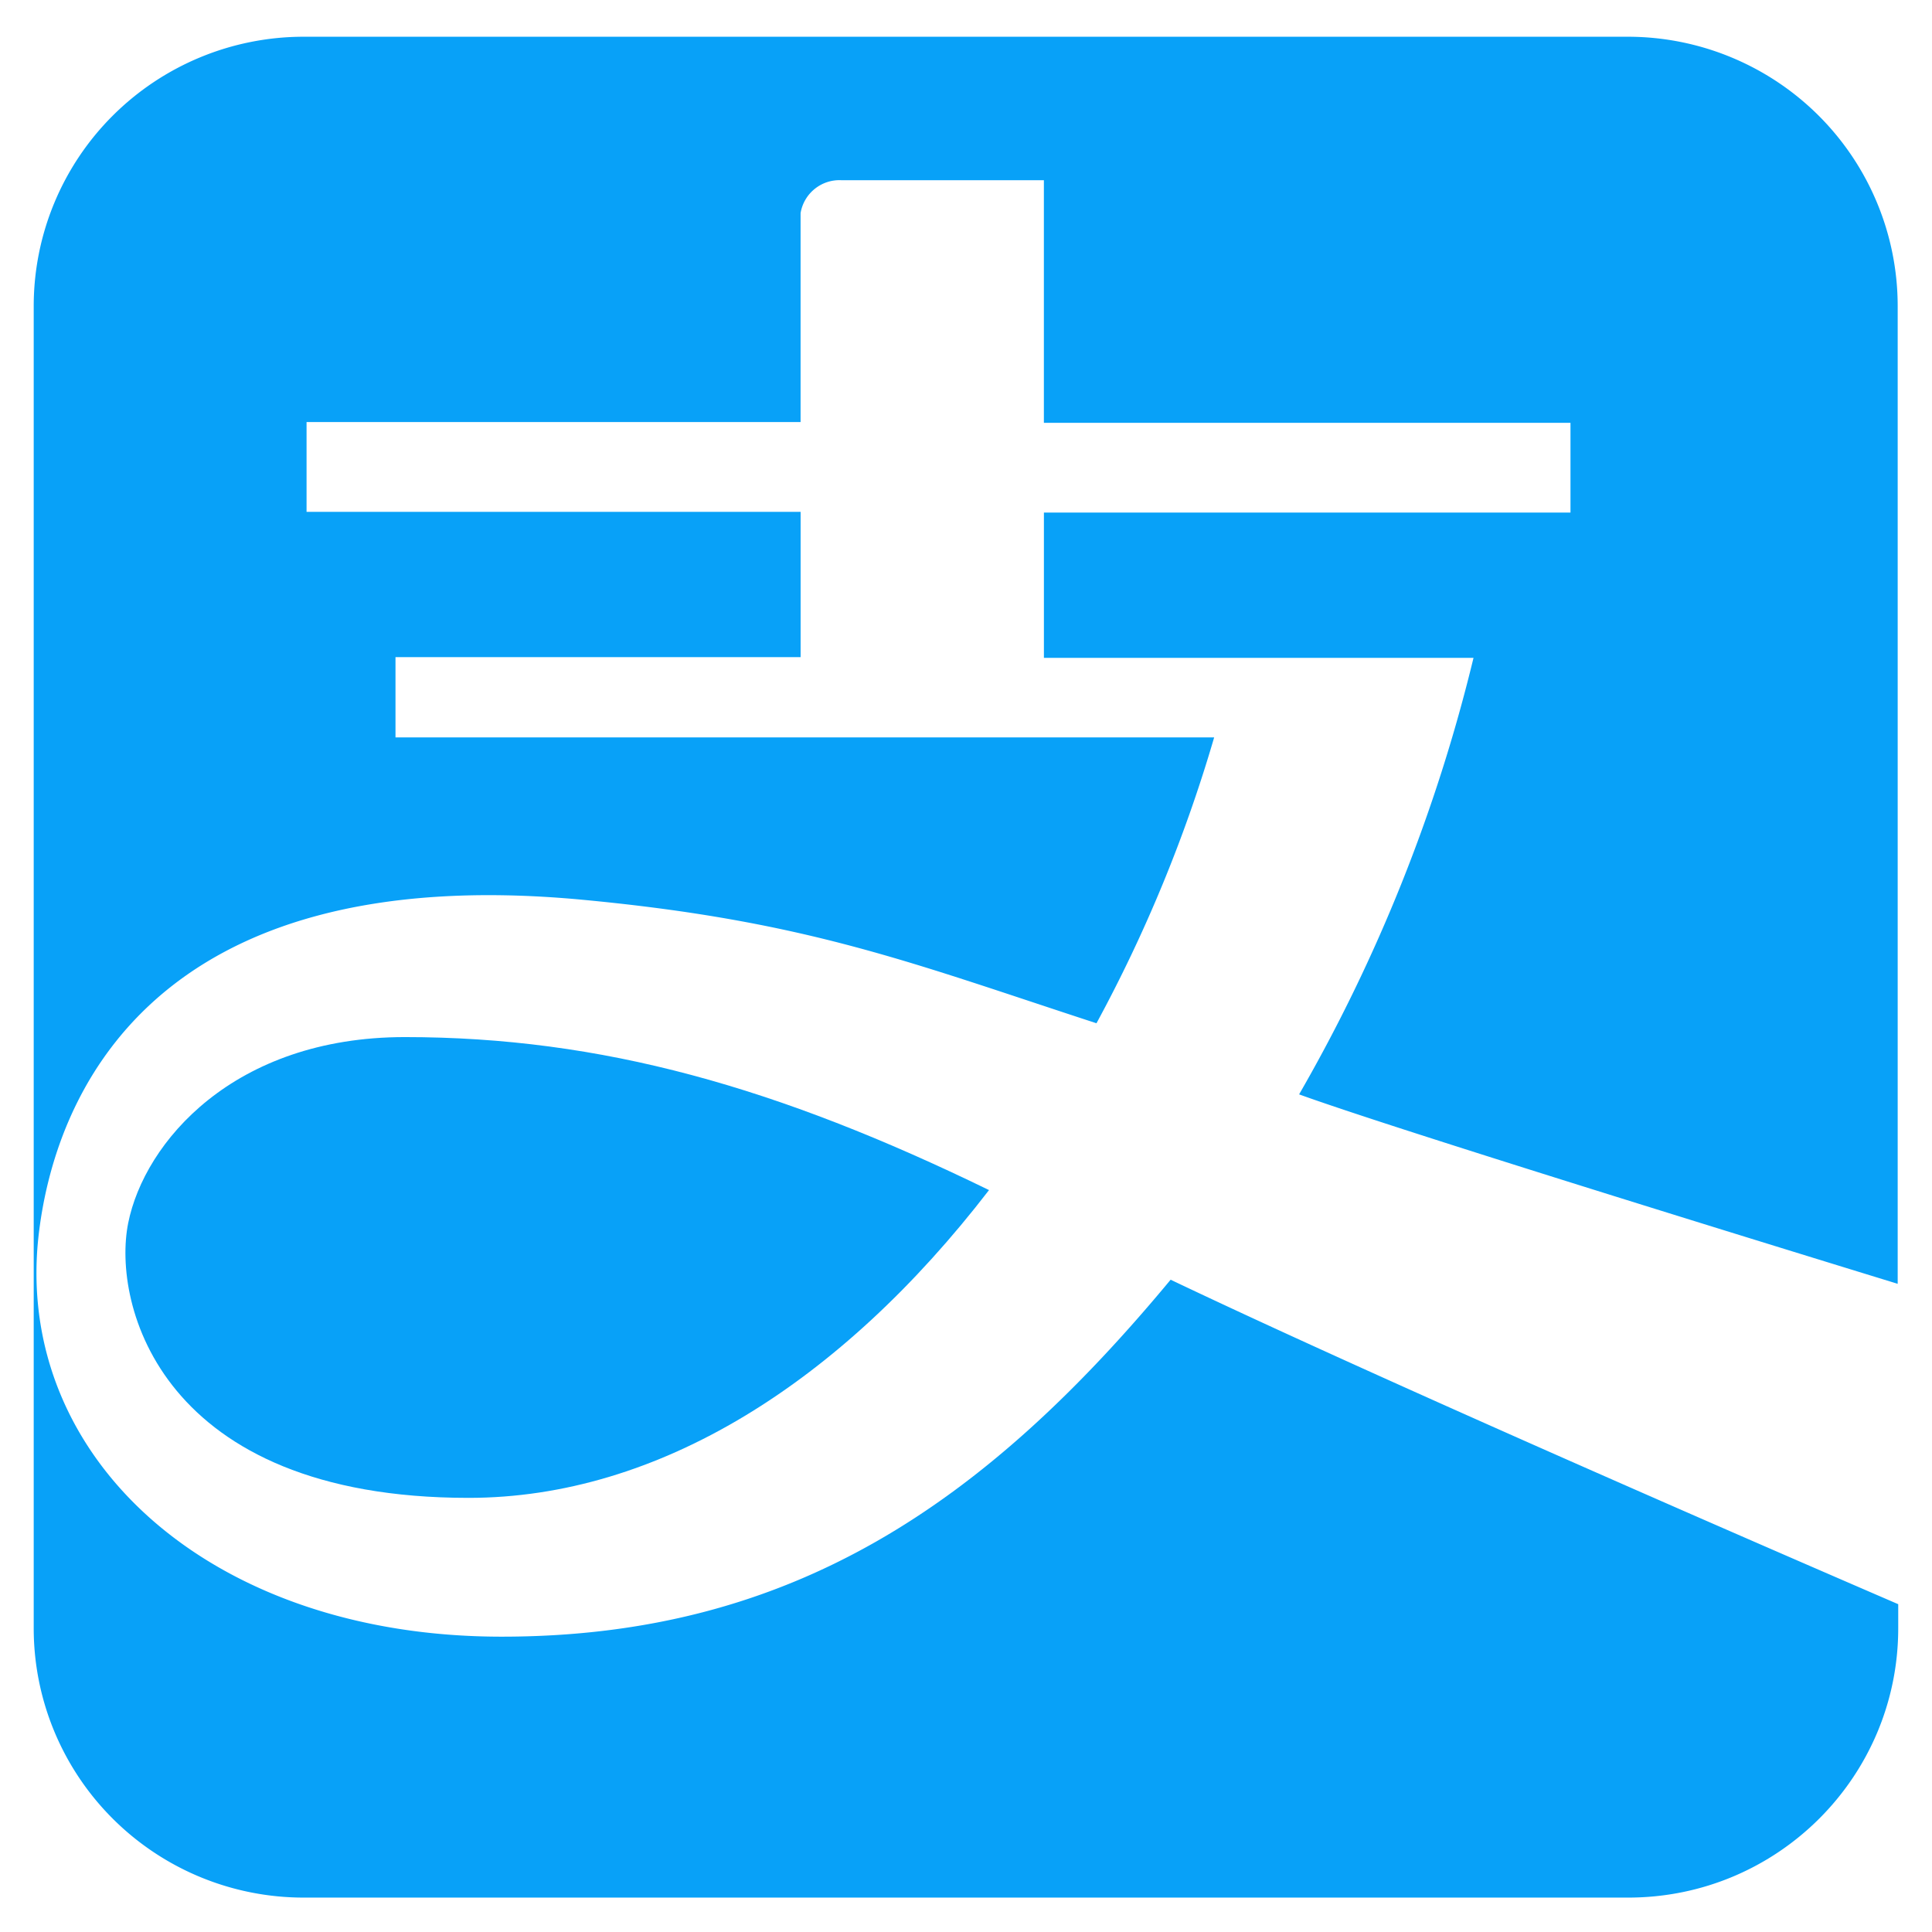 <?xml version="1.0" standalone="no"?><!DOCTYPE svg PUBLIC "-//W3C//DTD SVG 1.1//EN" "http://www.w3.org/Graphics/SVG/1.1/DTD/svg11.dtd"><svg t="1554369151216" class="icon" style="" viewBox="0 0 1024 1024" version="1.1" xmlns="http://www.w3.org/2000/svg" p-id="7081" xmlns:xlink="http://www.w3.org/1999/xlink" width="200" height="200"><defs><style type="text/css">@font-face { font-family: uc-nexus-iconfont; src: url("chrome-extension://pogijhnlcfmcppgimcaccdkmbedjkmhi/res/font_9qmmi8b8jsxxbt9.woff") format("woff"), url("chrome-extension://pogijhnlcfmcppgimcaccdkmbedjkmhi/res/font_9qmmi8b8jsxxbt9.ttf") format("truetype"); }
</style></defs><path d="M67.955 648.192c-8.686 43.026 17.178 145.708 180.383 145.708 100.44 0 197.173-60.91 275.862-163.134-111.987-54.537-205.365-81.09-309.636-81.09-90.801 0.018-138.01 55.79-146.609 98.516z m0 0" fill="#08A1F8" p-id="7082"></path><path d="M265.887 867.469c-154.906 0-257.554-94.897-245.619-210.909 8.104-76.147 60.575-201.004 288.168-179.694 119.614 11.229 174.945 33.598 272.719 65.483a769.589 769.589 0 0 0 62.376-151.517H209.62v-42.549h214.722v-76.994H162.481v-47.581h261.844V112.94a20.886 20.886 0 0 1 21.645-17.426h107.308v128.583h279.111v47.581H553.295v76.994h227.699A874.92 874.92 0 0 1 688.552 580.043c49.223 17.796 228.935 73.287 317.263 100.405V162.233a142.689 142.689 0 0 0-41.896-100.952 143.272 143.272 0 0 0-101.182-41.807H160.962a143.307 143.307 0 0 0-101.182 41.807 142.601 142.601 0 0 0-41.913 100.952v700.769c0 37.87 15.078 74.169 41.913 100.952a143.201 143.201 0 0 0 101.182 41.807h702.058c79.025 0 143.078-63.912 143.078-142.76v-12.747c-94.332-40.73-279.958-121.626-385.642-171.979-98.163 118.29-200.616 189.193-354.569 189.193z m0 0" fill="#08A1F8" p-id="7083"></path></svg>